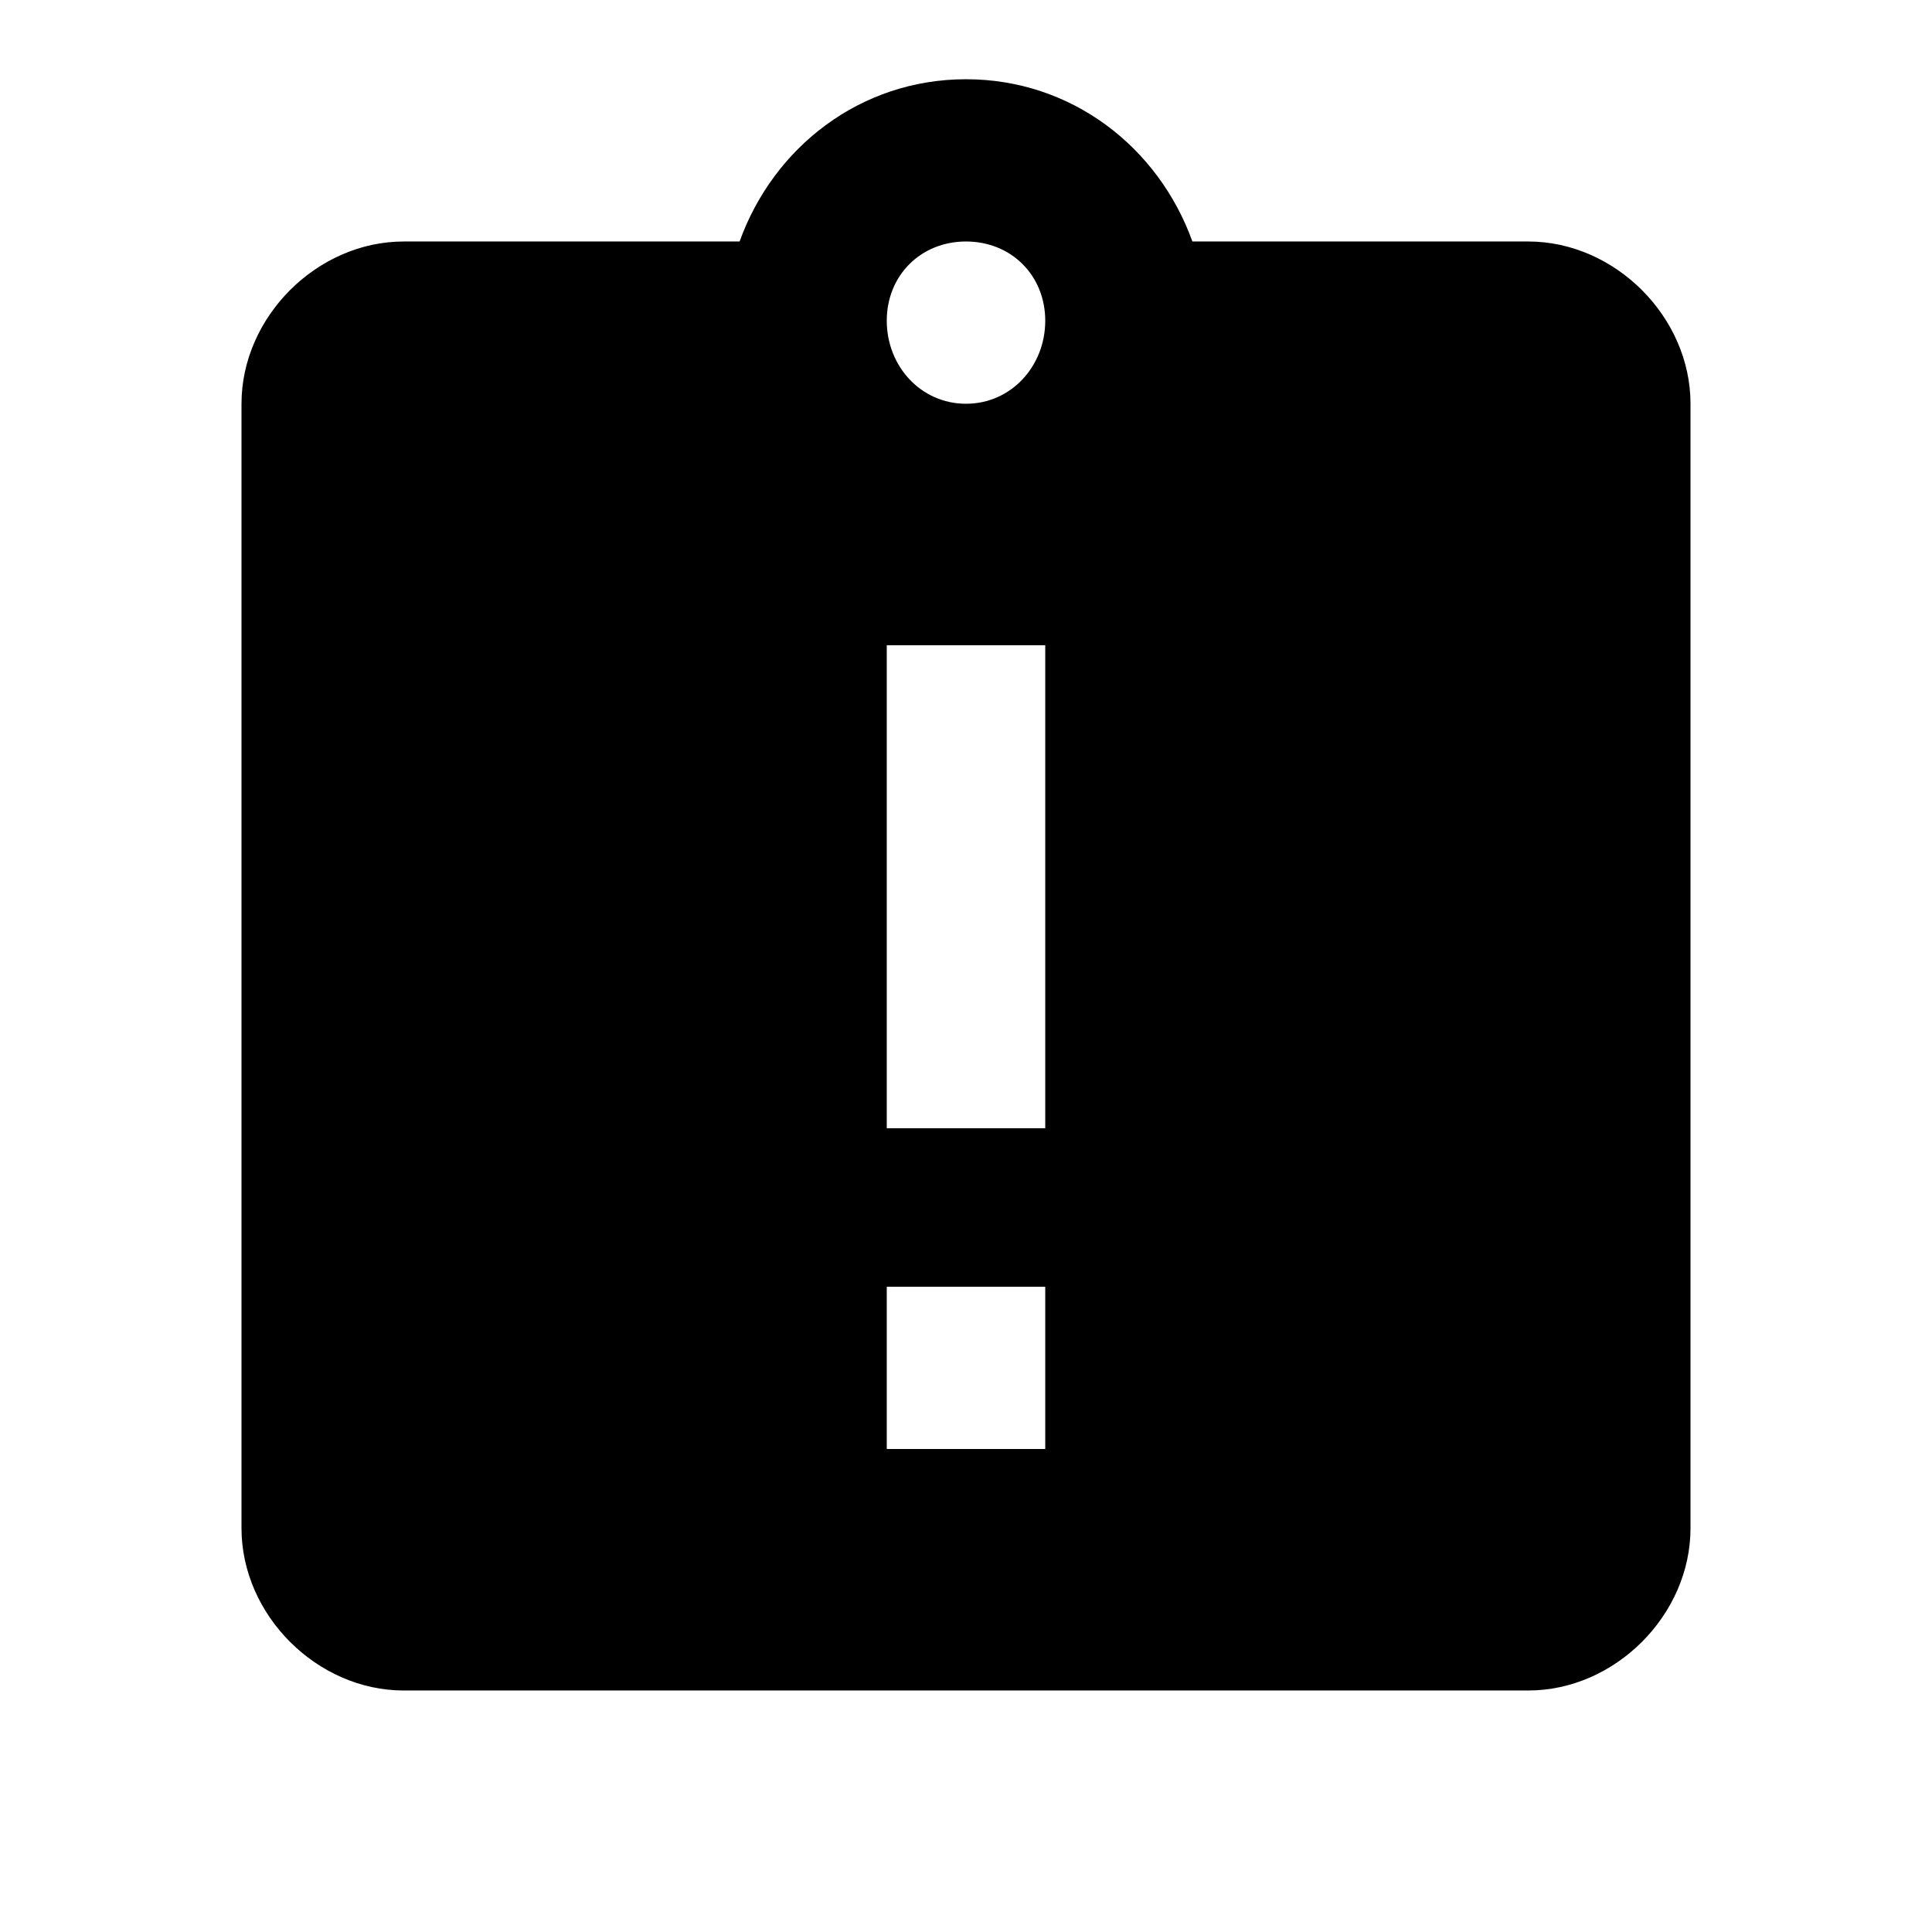 <svg height="1000" width="1000" xmlns="http://www.w3.org/2000/svg"><path d="M500.001 208.982c23.438 0 41.016 -19.531 41.016 -42.969s-17.578 -41.015 -41.016 -41.015 -41.015 17.578 -41.015 41.015 17.578 42.97 41.015 42.97zm41.016 375.001v-250h-82.031v250h82.031zm0 166.016v-83.984h-82.031v83.984h82.031zm250 -625.001c44.923 0 83.985 39.062 83.985 83.984v582.033c0 44.922 -39.062 83.985 -83.984 83.985H208.985C164.063 875 125 835.937 125 791.015V208.982c0 -44.922 39.063 -83.984 83.985 -83.984h173.828c17.579 -48.828 62.5 -83.985 117.188 -83.985s99.61 35.157 117.188 83.985h173.829z"/></svg>